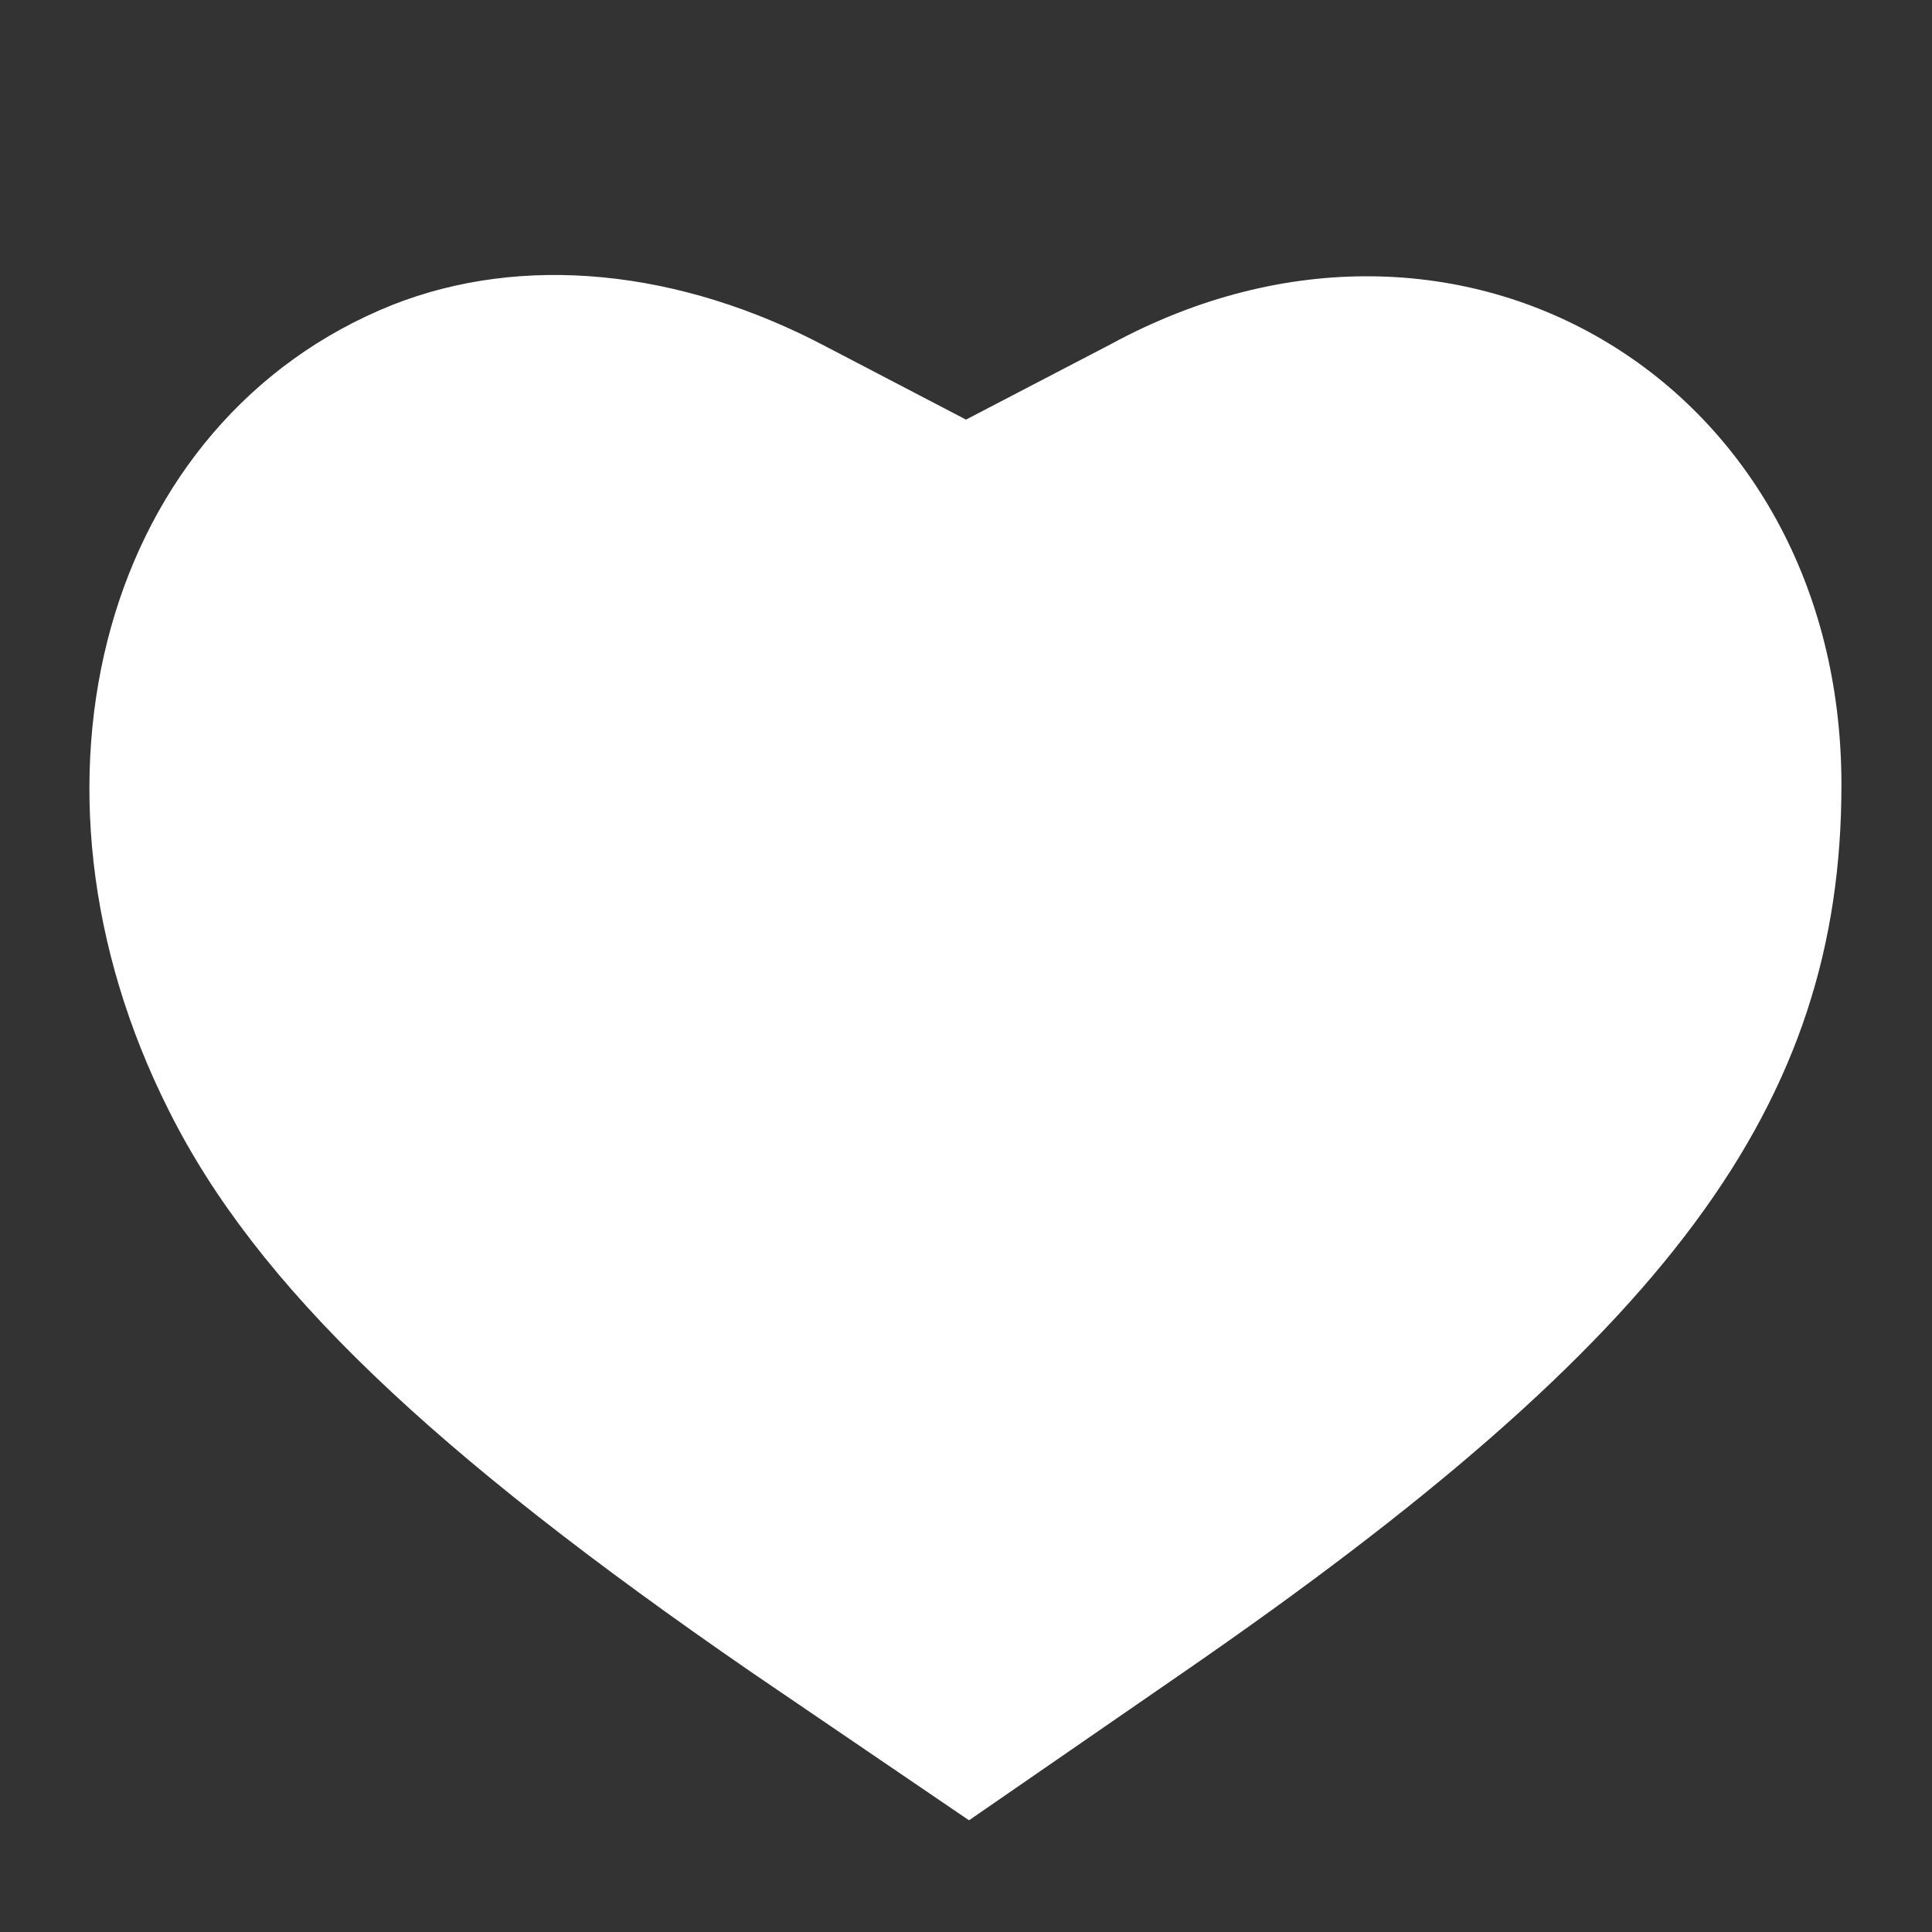 <?xml version="1.0" standalone="no"?>
<!DOCTYPE svg PUBLIC "-//W3C//DTD SVG 20010904//EN"
 "http://www.w3.org/TR/2001/REC-SVG-20010904/DTD/svg10.dtd">
<svg version="1.0" xmlns="http://www.w3.org/2000/svg"
 width="64pt" height="64pt" viewBox="0 0 64 64"
 preserveAspectRatio="xMidYMid meet">

<rect x="0" y="0" width="64" height="64" fill="#333333" stroke="none"/>

<g transform="translate(0,64) scale(0.1,-0.1)"
fill="#fff" stroke="none">
<path d="M130 539 c-95 -38 -129 -158 -74 -267 29 -58 87 -113 193 -186 l72
-49 71 49 c161 111 218 188 218 294 0 133 -126 209 -242 146 l-48 -25 -46 24
c-49 26 -101 31 -144 14z"/>
</g>
</svg>
